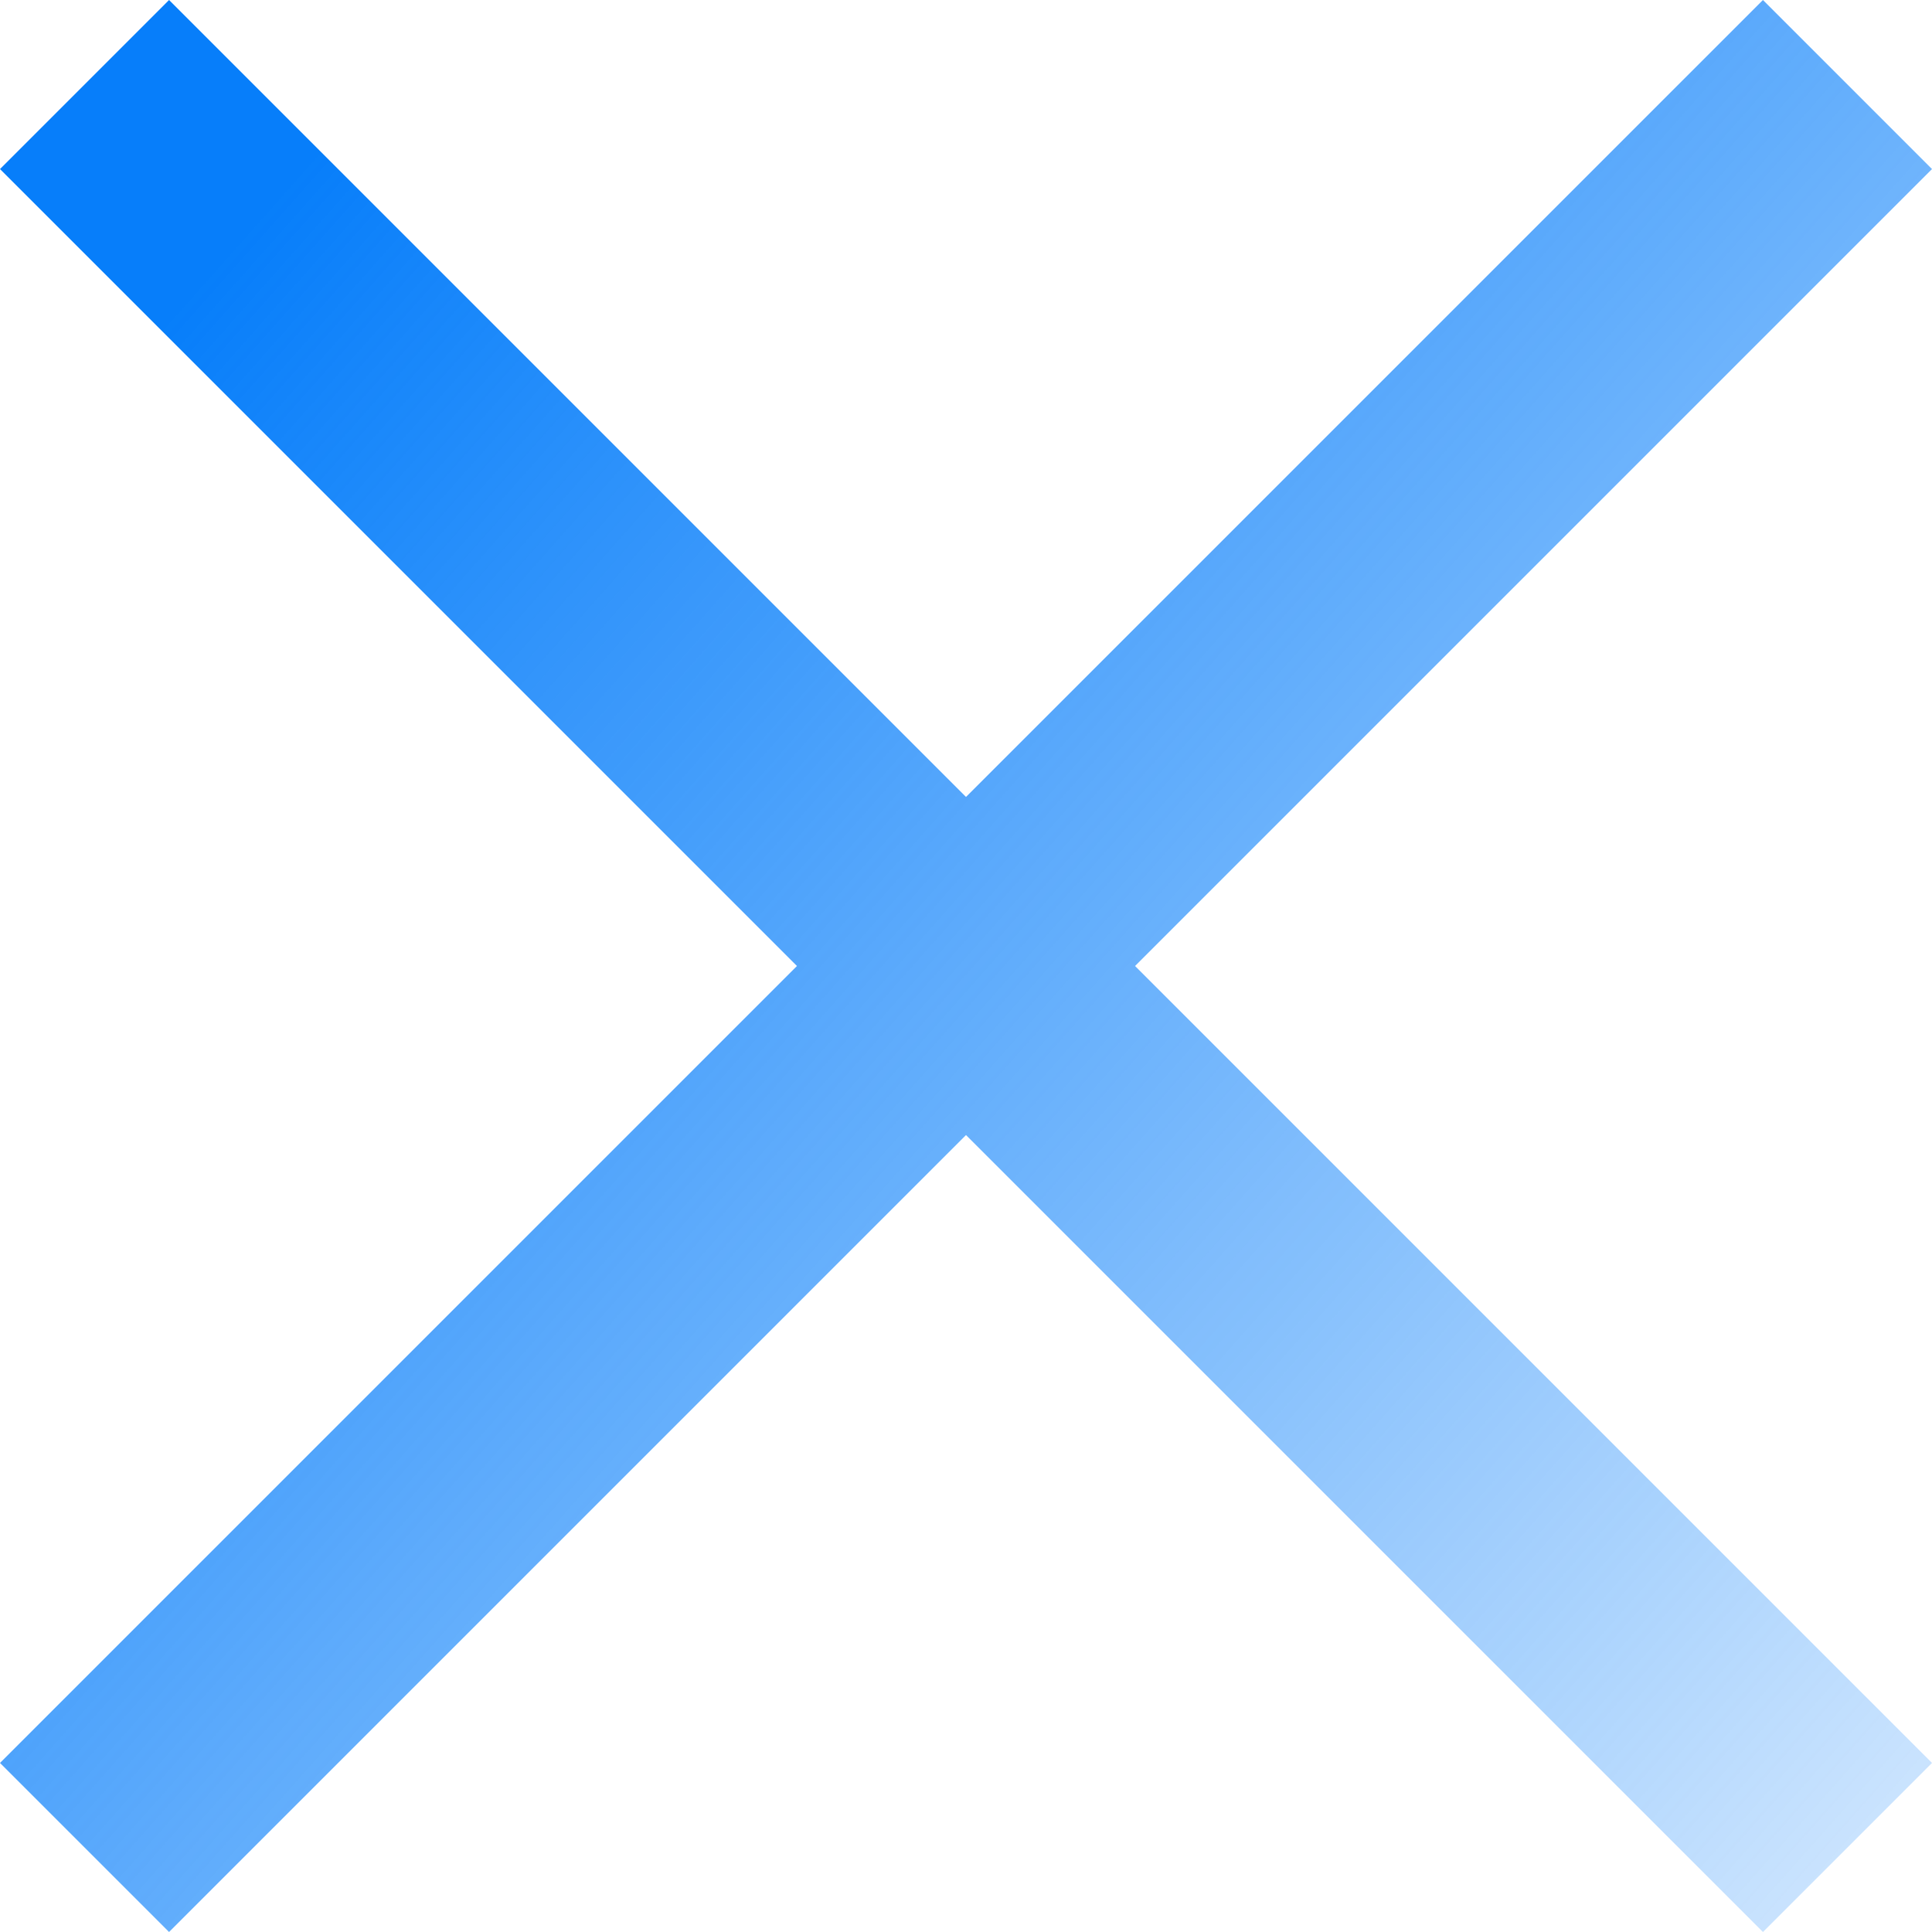 <svg width="90" height="90" viewBox="0 0 90 90" fill="none" xmlns="http://www.w3.org/2000/svg">
<g clip-path="url(#clip0_121_1262)">
<path d="M90 7.875L82.125 0L45 37.125L7.875 0L0 7.875L37.125 45L0 82.125L7.875 90L45 52.875L82.125 90L90 82.125L52.875 45L90 7.875Z" fill="url(#paint0_linear_121_1262)"/>
</g>
<defs>
<linearGradient id="paint0_linear_121_1262" x1="8.5" y1="14" x2="110" y2="104" gradientUnits="userSpaceOnUse">
<stop stop-color="#077EFA"/>
<stop offset="1" stop-color="#077EFA" stop-opacity="0"/>
</linearGradient>
<clipPath id="clip0_121_1262">
<rect width="90" height="90" fill="white"/>
</clipPath>
</defs>
</svg>
